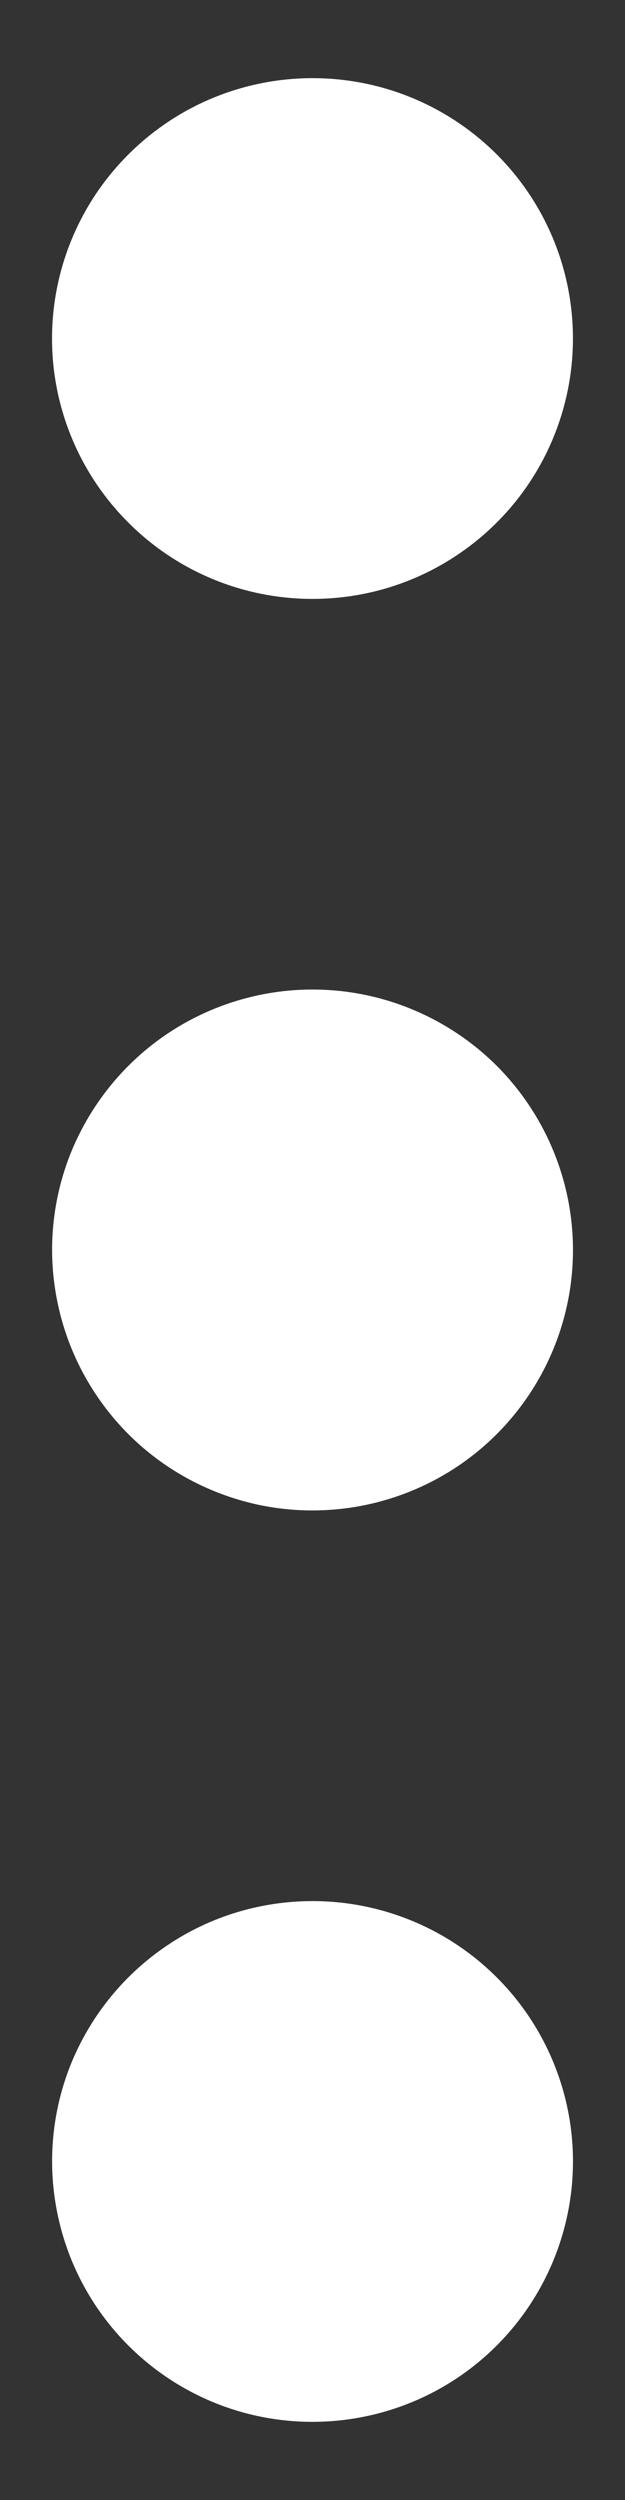 <svg width="4" height="16" viewBox="0 0 4 16" fill="white" xmlns="http://www.w3.org/2000/svg">
    <rect x="0" y="0" width="4" height="16" fill="#333333" stroke="none"/>
    <path d="M2 3.833C2.33 3.833 2.652 3.736 2.926 3.552C3.2 3.369 3.414 3.109 3.54 2.804C3.666 2.5 3.699 2.165 3.635 1.842C3.571 1.518 3.412 1.221 3.179 0.988C2.946 0.755 2.649 0.596 2.325 0.532C2.002 0.468 1.667 0.501 1.362 0.627C1.058 0.753 0.798 0.967 0.614 1.241C0.431 1.515 0.333 1.837 0.333 2.167C0.333 2.609 0.509 3.033 0.822 3.345C1.134 3.658 1.558 3.833 2 3.833ZM2 12.167C1.671 12.167 1.348 12.264 1.074 12.448C0.8 12.631 0.587 12.891 0.46 13.195C0.334 13.5 0.301 13.835 0.366 14.159C0.43 14.482 0.589 14.779 0.822 15.012C1.055 15.245 1.352 15.404 1.675 15.468C1.998 15.532 2.333 15.499 2.638 15.373C2.943 15.247 3.203 15.033 3.386 14.759C3.569 14.485 3.667 14.163 3.667 13.833C3.667 13.391 3.491 12.967 3.179 12.655C2.866 12.342 2.442 12.167 2 12.167ZM2 6.333C1.671 6.333 1.348 6.431 1.074 6.614C0.8 6.797 0.587 7.058 0.46 7.362C0.334 7.667 0.301 8.002 0.366 8.325C0.43 8.648 0.589 8.945 0.822 9.179C1.055 9.412 1.352 9.57 1.675 9.635C1.998 9.699 2.333 9.666 2.638 9.54C2.943 9.414 3.203 9.2 3.386 8.926C3.569 8.652 3.667 8.33 3.667 8C3.667 7.558 3.491 7.134 3.179 6.821C2.866 6.509 2.442 6.333 2 6.333Z" />
    </svg>
    